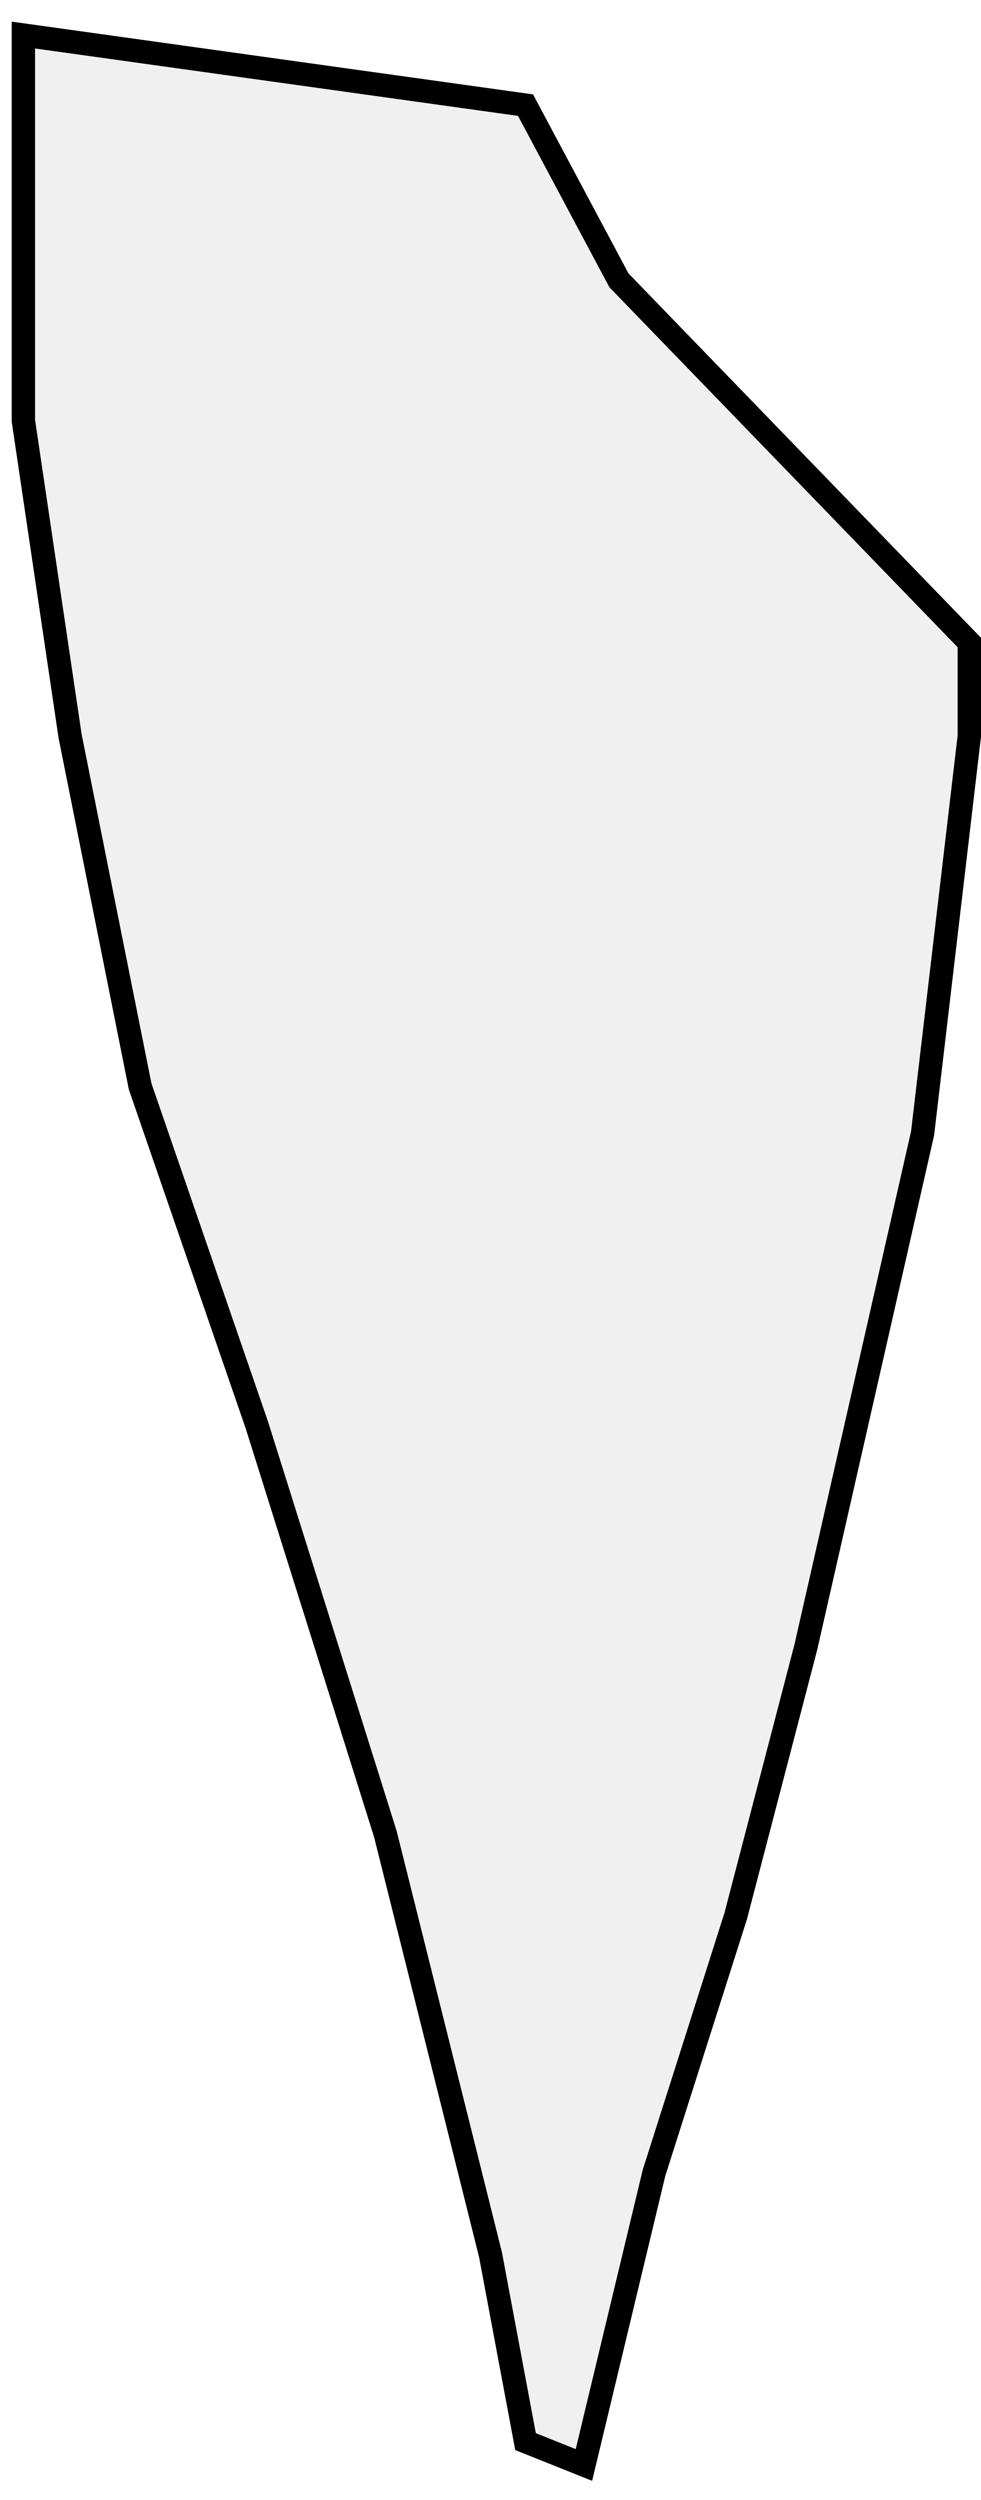 <svg width="42" height="107" viewBox="0 0 42 107" fill="none" xmlns="http://www.w3.org/2000/svg">
<path d="M1 18V1.5L22.5 4.5L26.5 12L41.5 27.5V31.5L39.5 48.5L34.5 70.5L31.5 82L28 93L25 105.5L22.5 104.5L21 96.5L16.5 78.5L11 61L6 46.5L3 31.5L1 18Z" fill="#D9D9D9" fill-opacity="0.4" stroke="black"/>
</svg>
